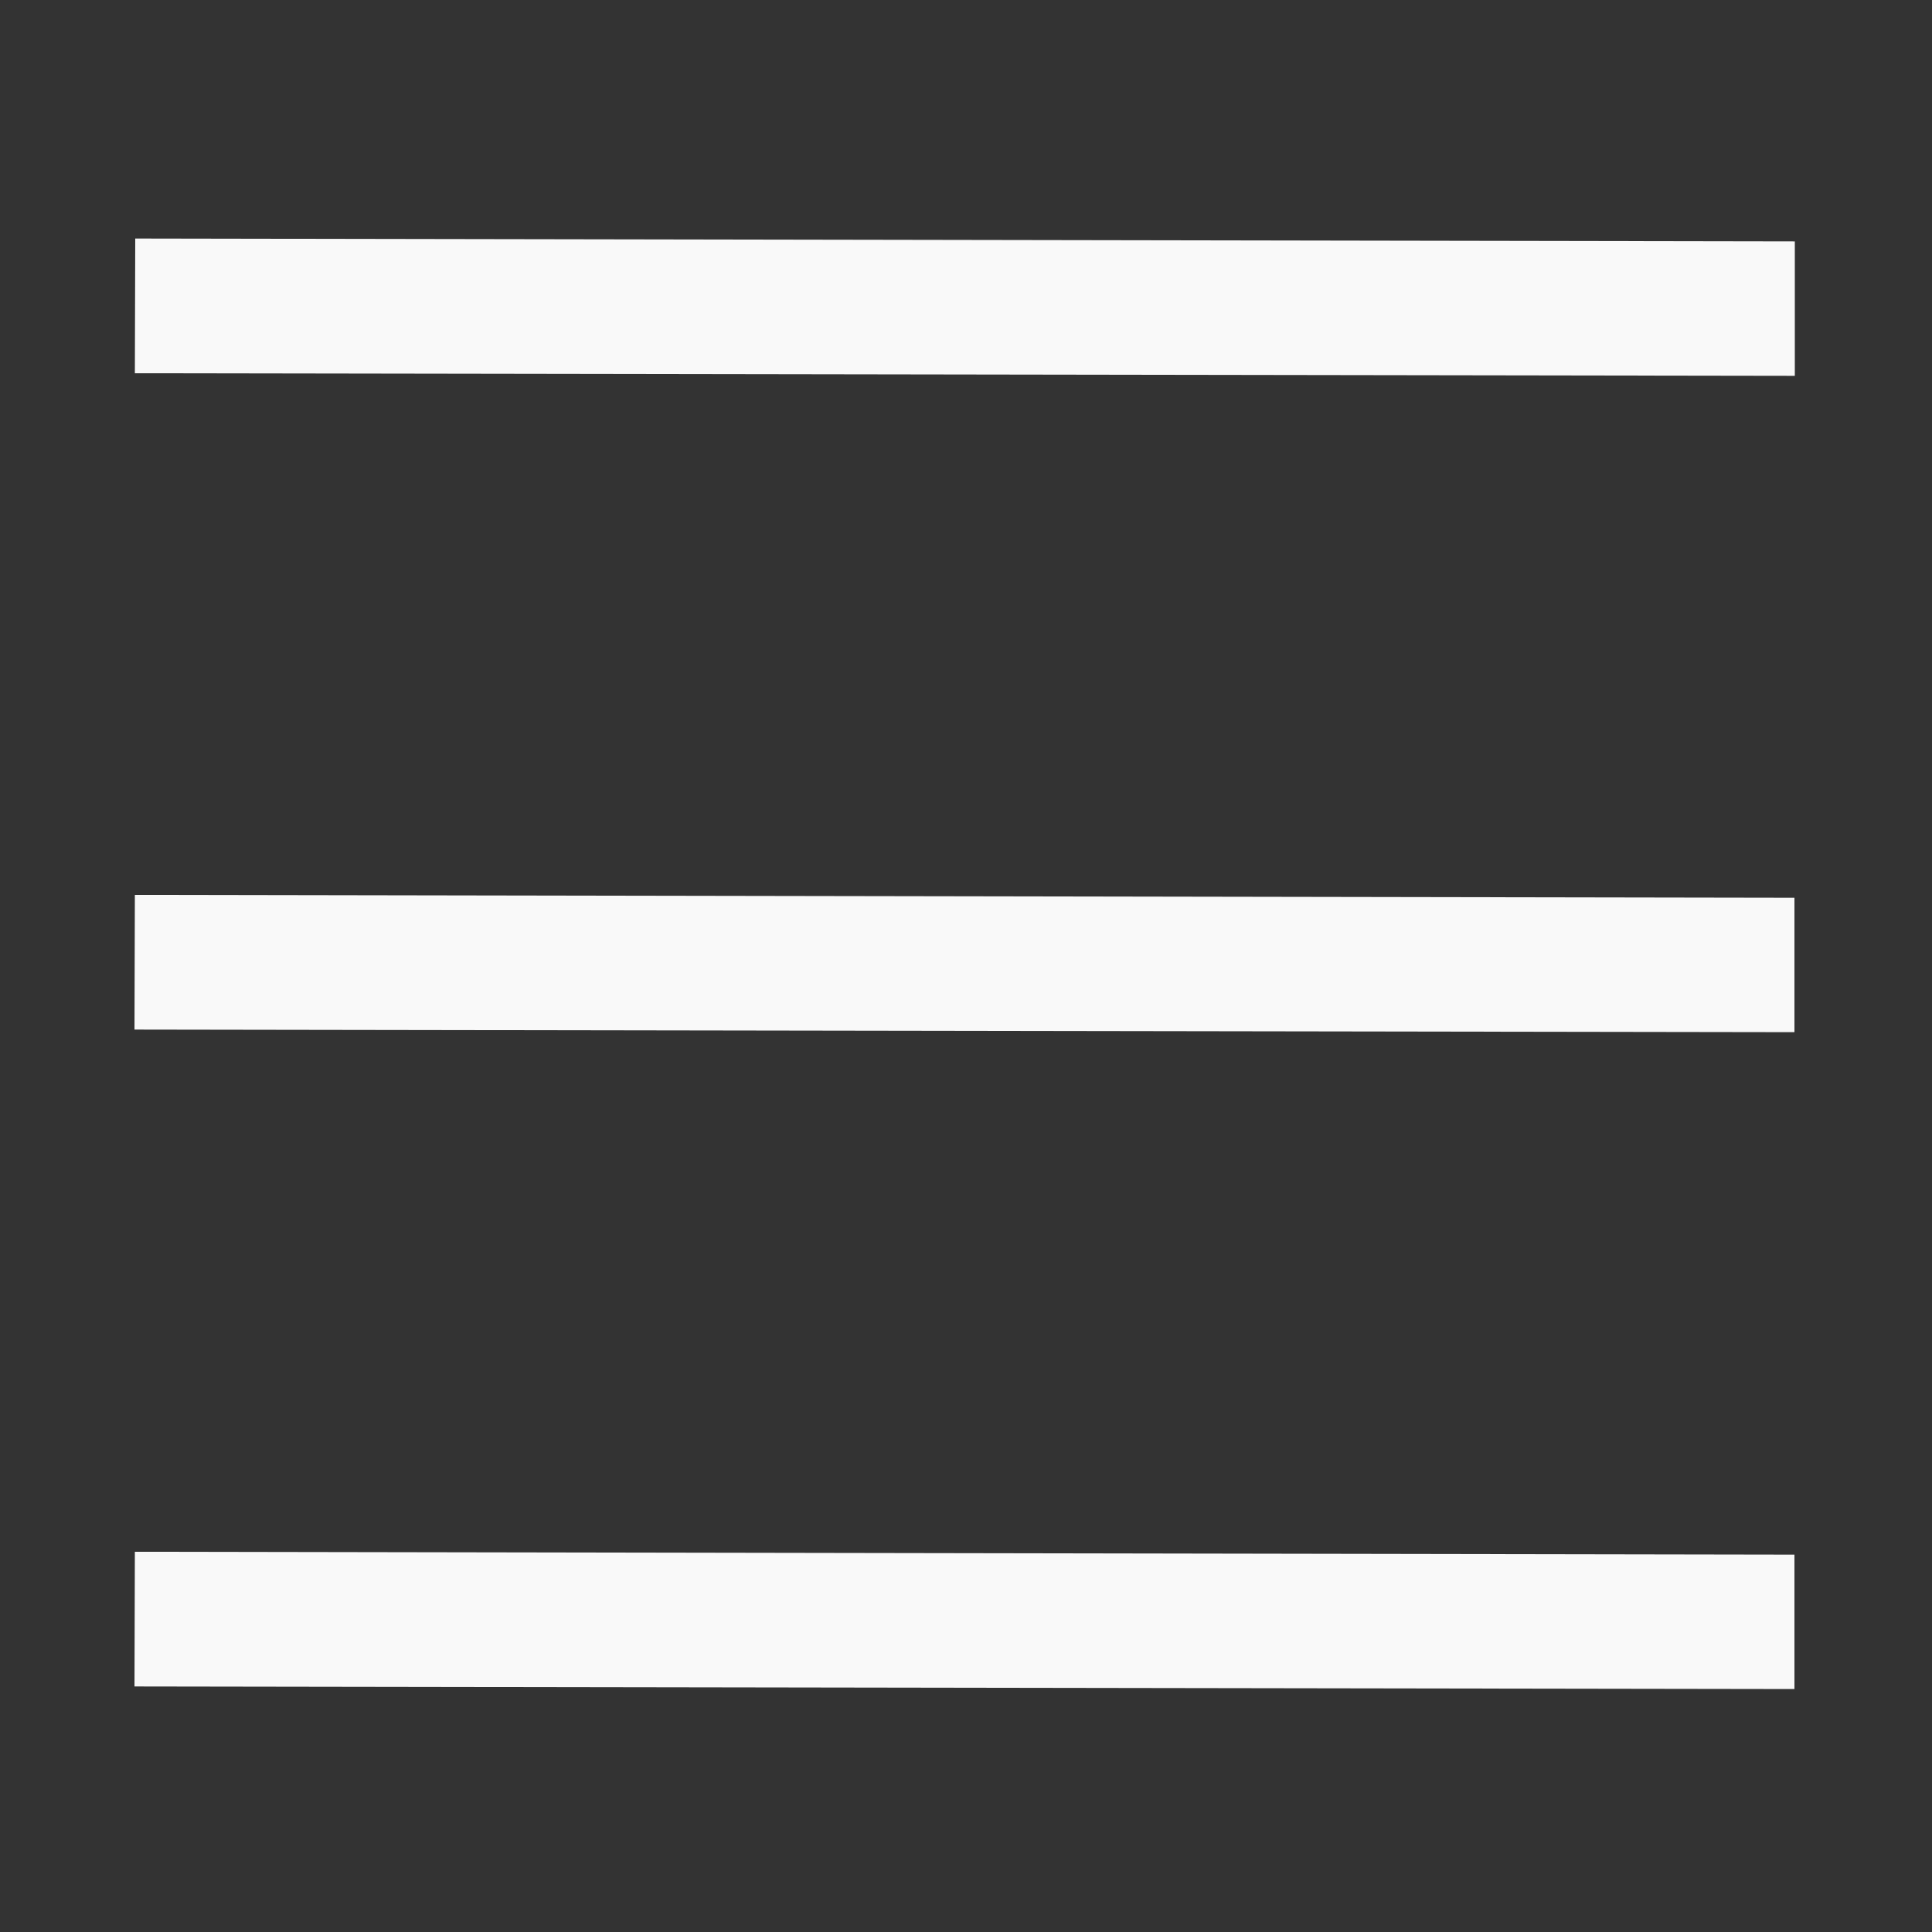 <?xml version="1.0" encoding="UTF-8" standalone="no"?>
<svg
   xmlns:dc="http://purl.org/dc/elements/1.1/"
   xmlns:cc="http://creativecommons.org/ns#"
   xmlns:rdf="http://www.w3.org/1999/02/22-rdf-syntax-ns#"
   xmlns:svg="http://www.w3.org/2000/svg"
   xmlns="http://www.w3.org/2000/svg"
   xmlns:sodipodi="http://sodipodi.sourceforge.net/DTD/sodipodi-0.dtd"
   xmlns:inkscape="http://www.inkscape.org/namespaces/inkscape"
   version="1.1"
   viewBox="0 0 1000 1000"
   id="svg846"
   sodipodi:docname="hamburger.svg"
   inkscape:version="0.92.3 (2405546, 2018-03-11)">
  <rect x="0" y="0" width="1000" height="1000" fill="#333333" stroke="none"/>
  <defs
     id="defs850" />
  <sodipodi:namedview
     pagecolor="#ffffff"
     bordercolor="#666666"
     borderopacity="1"
     objecttolerance="10"
     gridtolerance="10"
     guidetolerance="10"
     inkscape:pageopacity="0"
     inkscape:pageshadow="2"
     inkscape:window-width="1600"
     inkscape:window-height="845"
     id="namedview848"
     showgrid="false"
     inkscape:zoom="0.327"
     inkscape:cx="250.82534"
     inkscape:cy="347.32157"
     inkscape:window-x="0"
     inkscape:window-y="0"
     inkscape:window-maximized="1"
     inkscape:current-layer="svg846"
     inkscape:pagecheckerboard="true" />
  <path
     style="opacity:1;vector-effect:none;fill:#f9f9f9;fill-opacity:1;stroke-width:1;stroke-linecap:butt;stroke-linejoin:miter;stroke-miterlimit:4;stroke-dasharray:none;stroke-dashoffset:0;stroke-opacity:1"
     d="M 70 123.465 L 69.805 193.188 L 928.996 194.527 L 928.996 124.949 L 70 123.465 z M 69.805 463.188 L 69.611 532.912 L 928.801 534.25 L 928.801 464.672 L 69.805 463.188 z M 69.805 803.188 L 69.611 872.912 L 928.801 874.252 L 928.801 804.672 L 69.805 803.188 z "
     id="path844-5" />
</svg>
